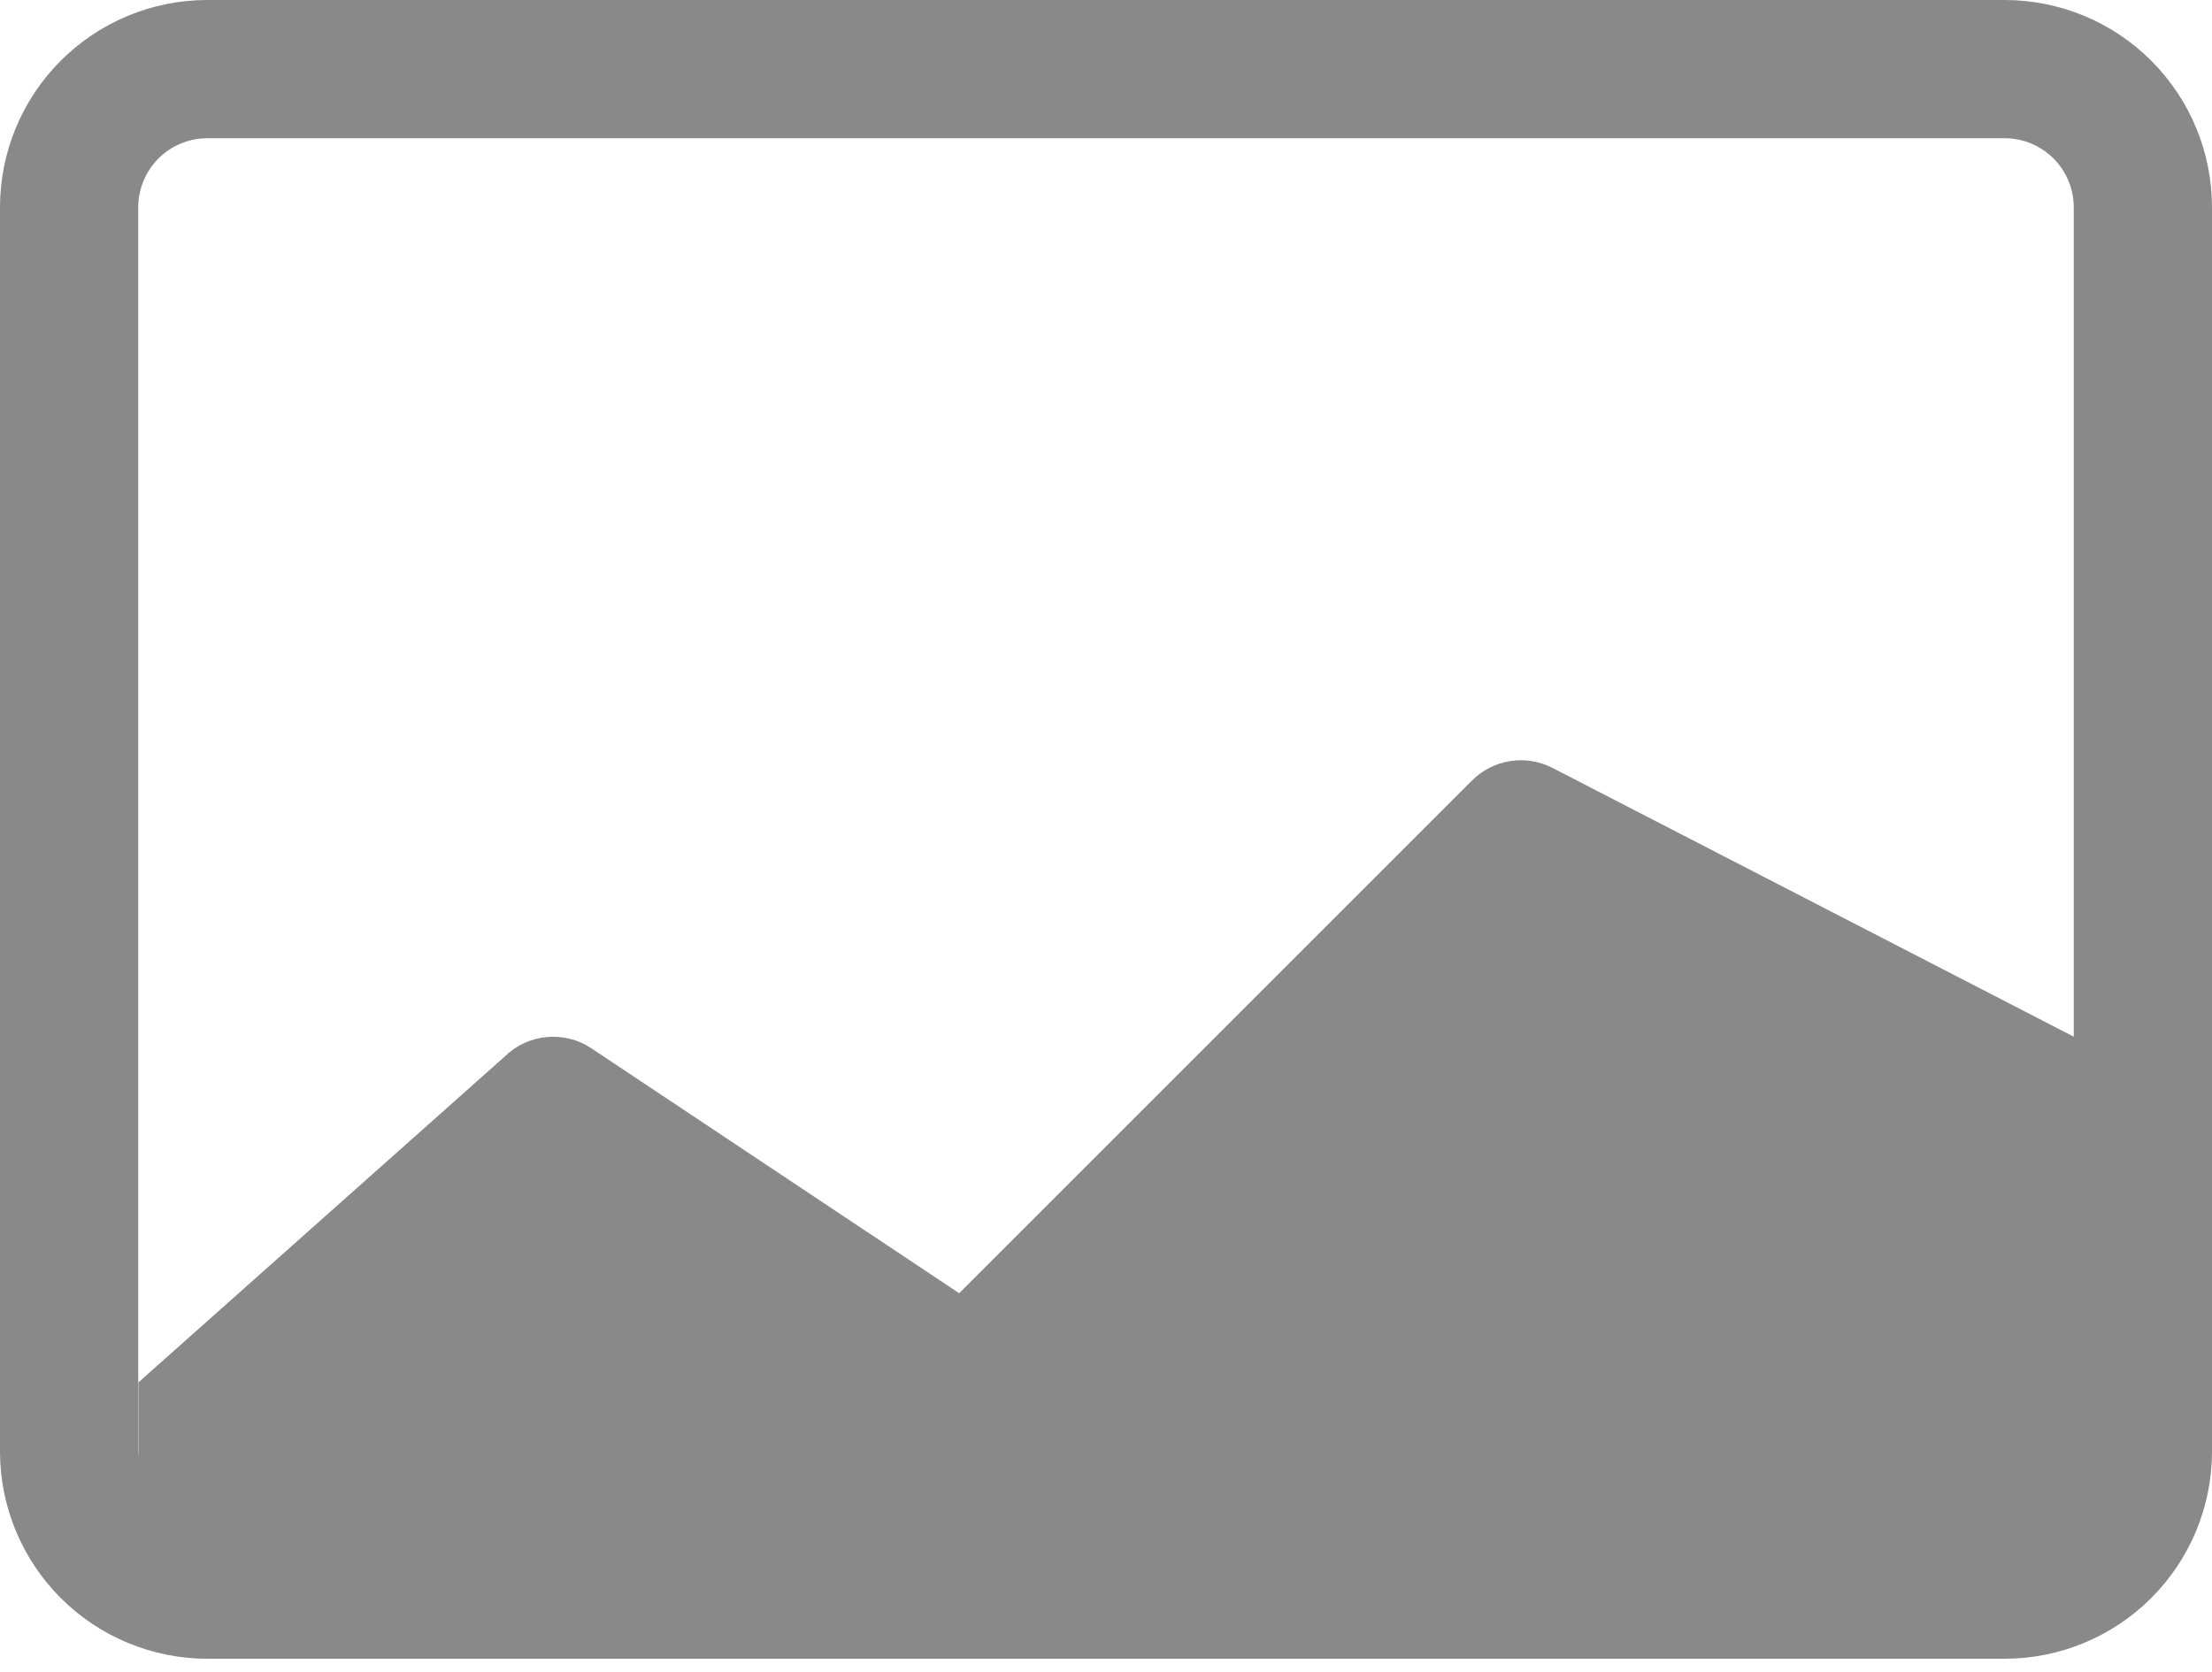 <svg width="86" height="65" viewBox="0 0 86 65" fill="none" xmlns="http://www.w3.org/2000/svg">
<path d="M8.062 0C5.924 0 3.873 0.849 2.361 2.361C0.849 3.873 0 5.924 0 8.062L0 56.438C0 58.576 0.849 60.627 2.361 62.139C3.873 63.651 5.924 64.5 8.062 64.5H77.938C80.076 64.5 82.126 63.651 83.638 62.139C85.151 60.627 86 58.576 86 56.438V8.062C86 5.924 85.151 3.873 83.638 2.361C82.126 0.849 80.076 0 77.938 0H8.062ZM77.938 5.375C78.65 5.375 79.334 5.658 79.838 6.162C80.342 6.666 80.625 7.35 80.625 8.062V40.312L60.334 29.847C59.83 29.595 59.26 29.507 58.703 29.597C58.147 29.687 57.632 29.949 57.233 30.347L37.292 50.288L22.994 40.764C22.478 40.42 21.859 40.266 21.242 40.327C20.625 40.387 20.047 40.66 19.608 41.097L5.386 53.75V56.653C5.379 56.581 5.376 56.509 5.375 56.438V8.062C5.375 7.35 5.658 6.666 6.162 6.162C6.666 5.658 7.35 5.375 8.062 5.375H77.938Z" fill="#898989"/>
</svg>

